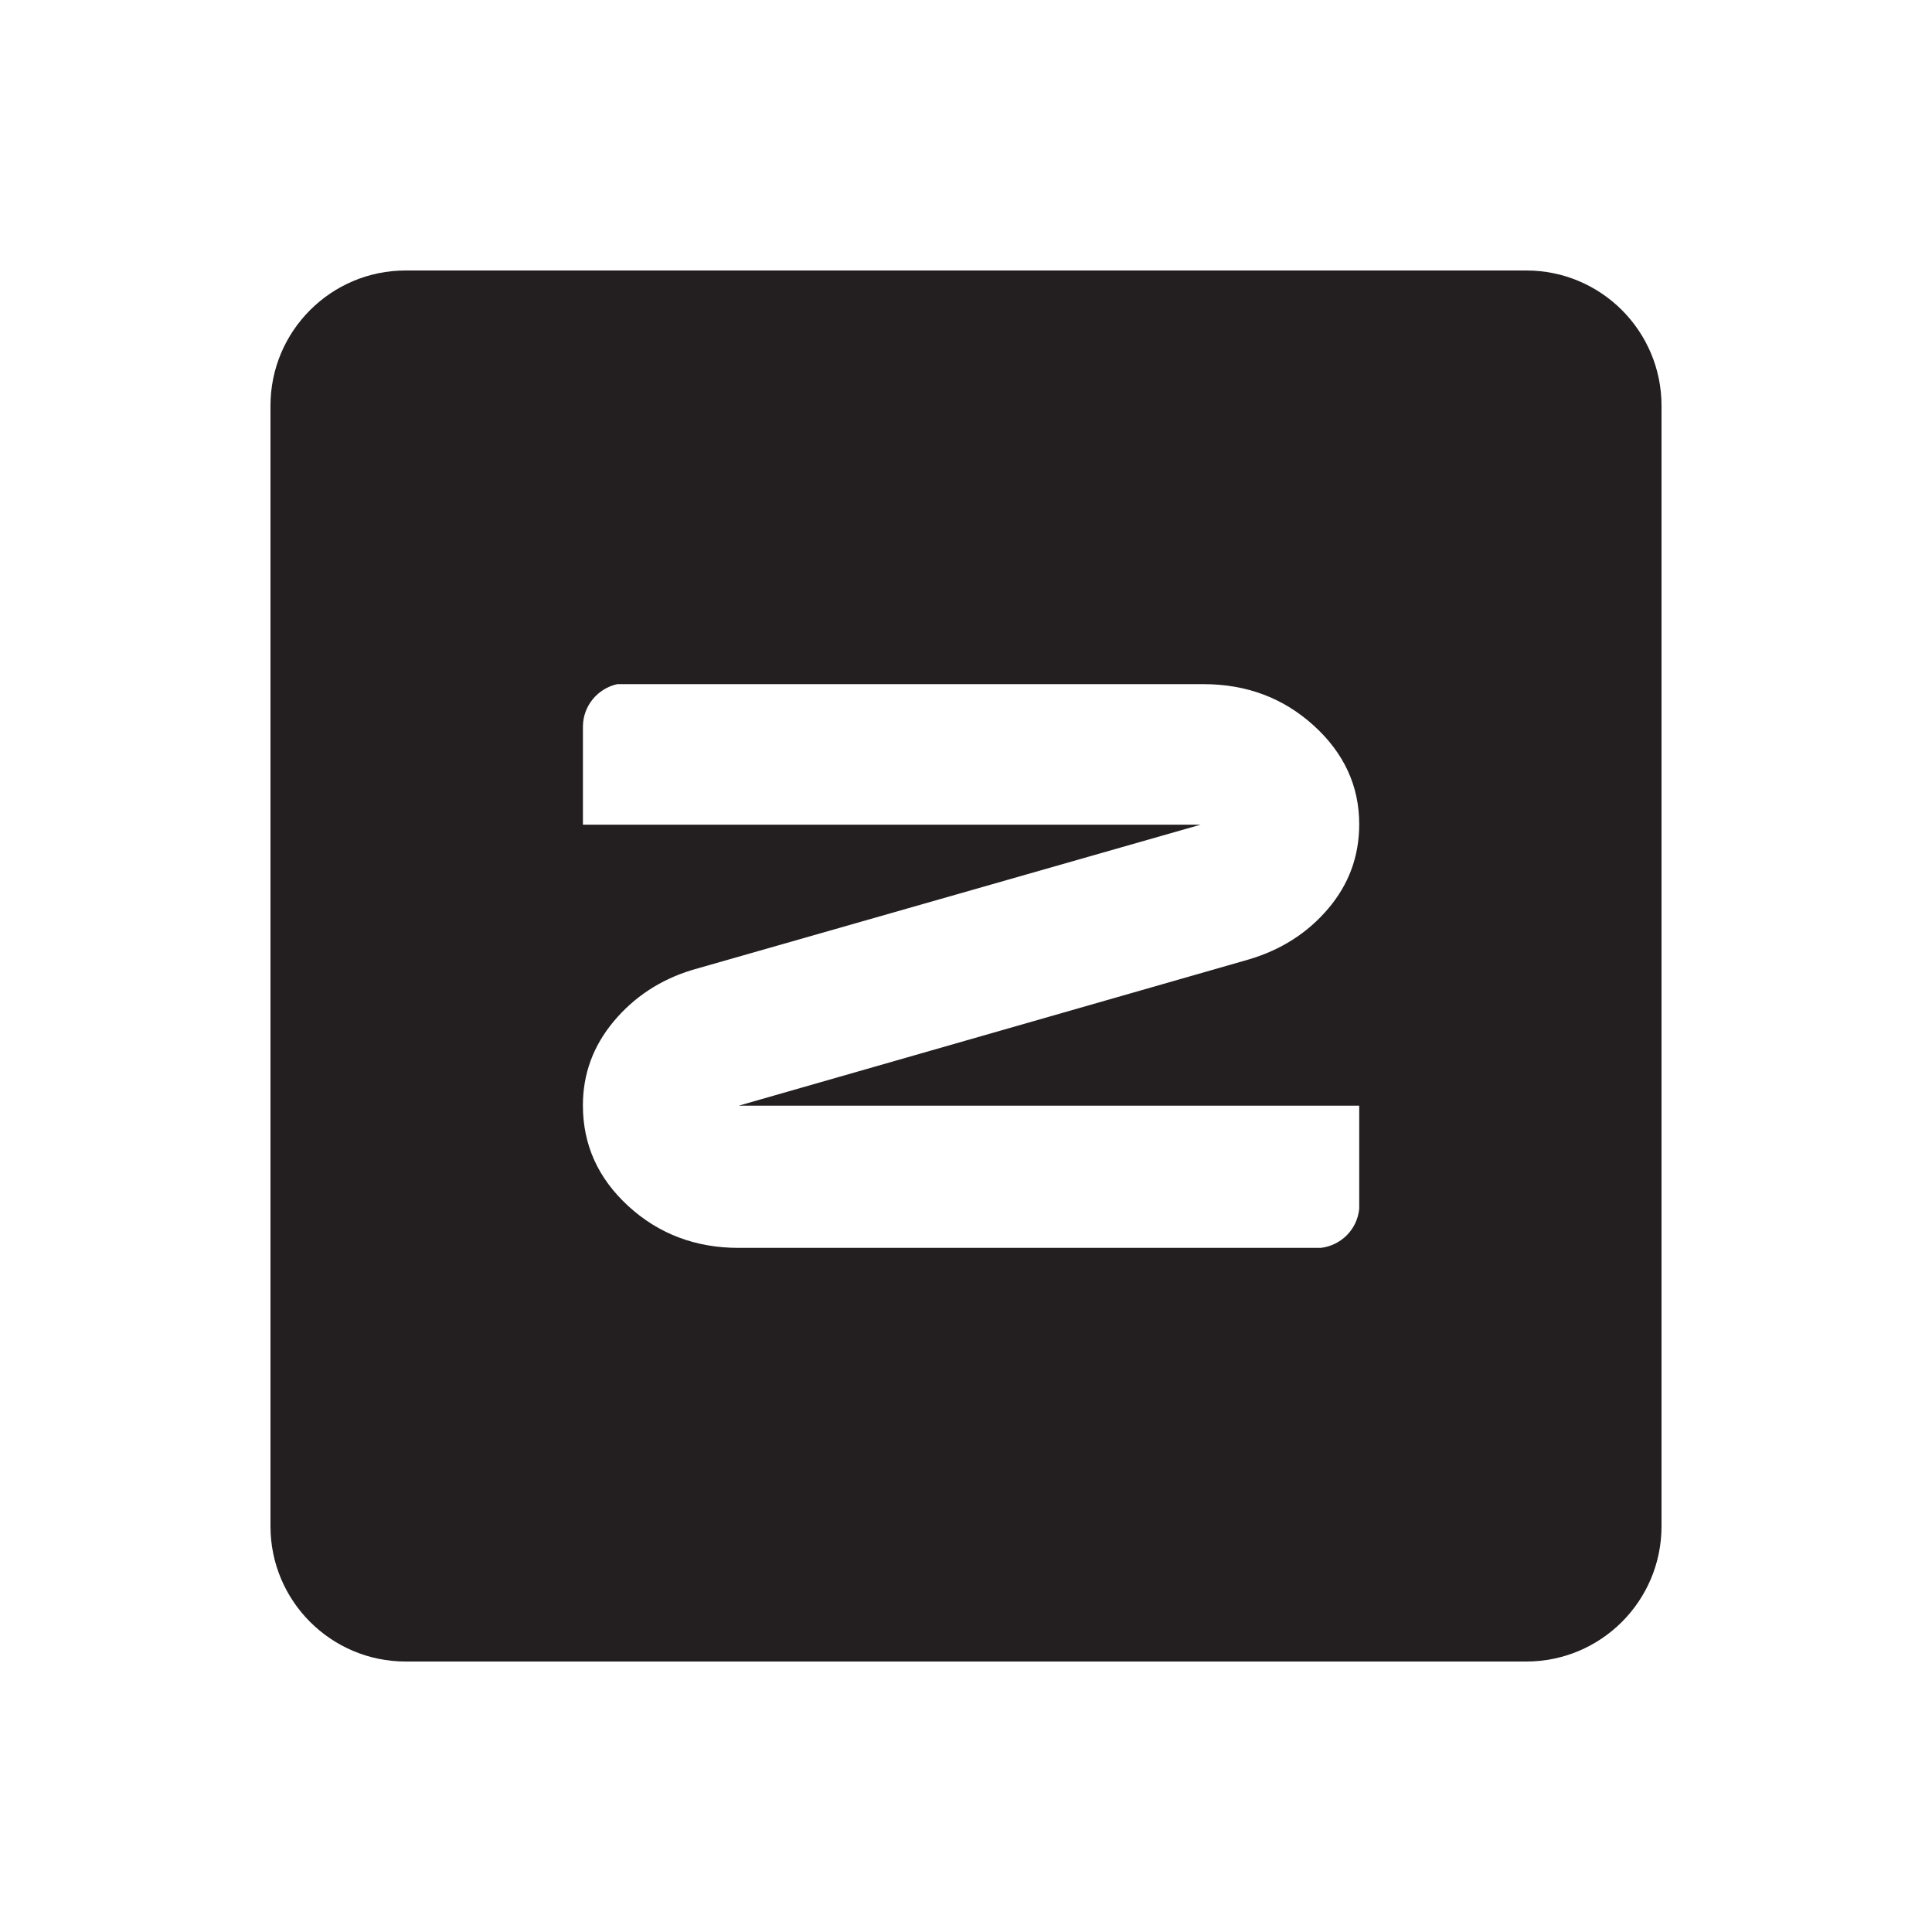 <svg xmlns="http://www.w3.org/2000/svg" width="100" height="100" viewBox="0 0 100 100"><path fill="#231F20" d="M79 14h-58c-3.866 0-7 3.134-7 7v58c0 3.866 3.134 7 7 7h58c3.866 0 7-3.134 7-7v-58c0-3.866-3.134-7-7-7zm-8.647 43.23v5.339c-.104 1.056-.924 1.888-1.973 2.019l-30.145.002c-2.232 0-4.135-.72-5.707-2.157-1.571-1.438-2.357-3.177-2.357-5.221 0-1.626.531-3.071 1.594-4.345 1.064-1.27 2.411-2.154 4.041-2.656l26.341-7.527h-31.975v-5.096c.015-1.07.771-1.955 1.779-2.177h30.338c2.232 0 4.133.714 5.705 2.139 1.572 1.427 2.359 3.13 2.359 5.112 0 1.655-.536 3.111-1.607 4.371-1.071 1.262-2.449 2.141-4.134 2.635l-26.377 7.562h32.118z"/></svg>